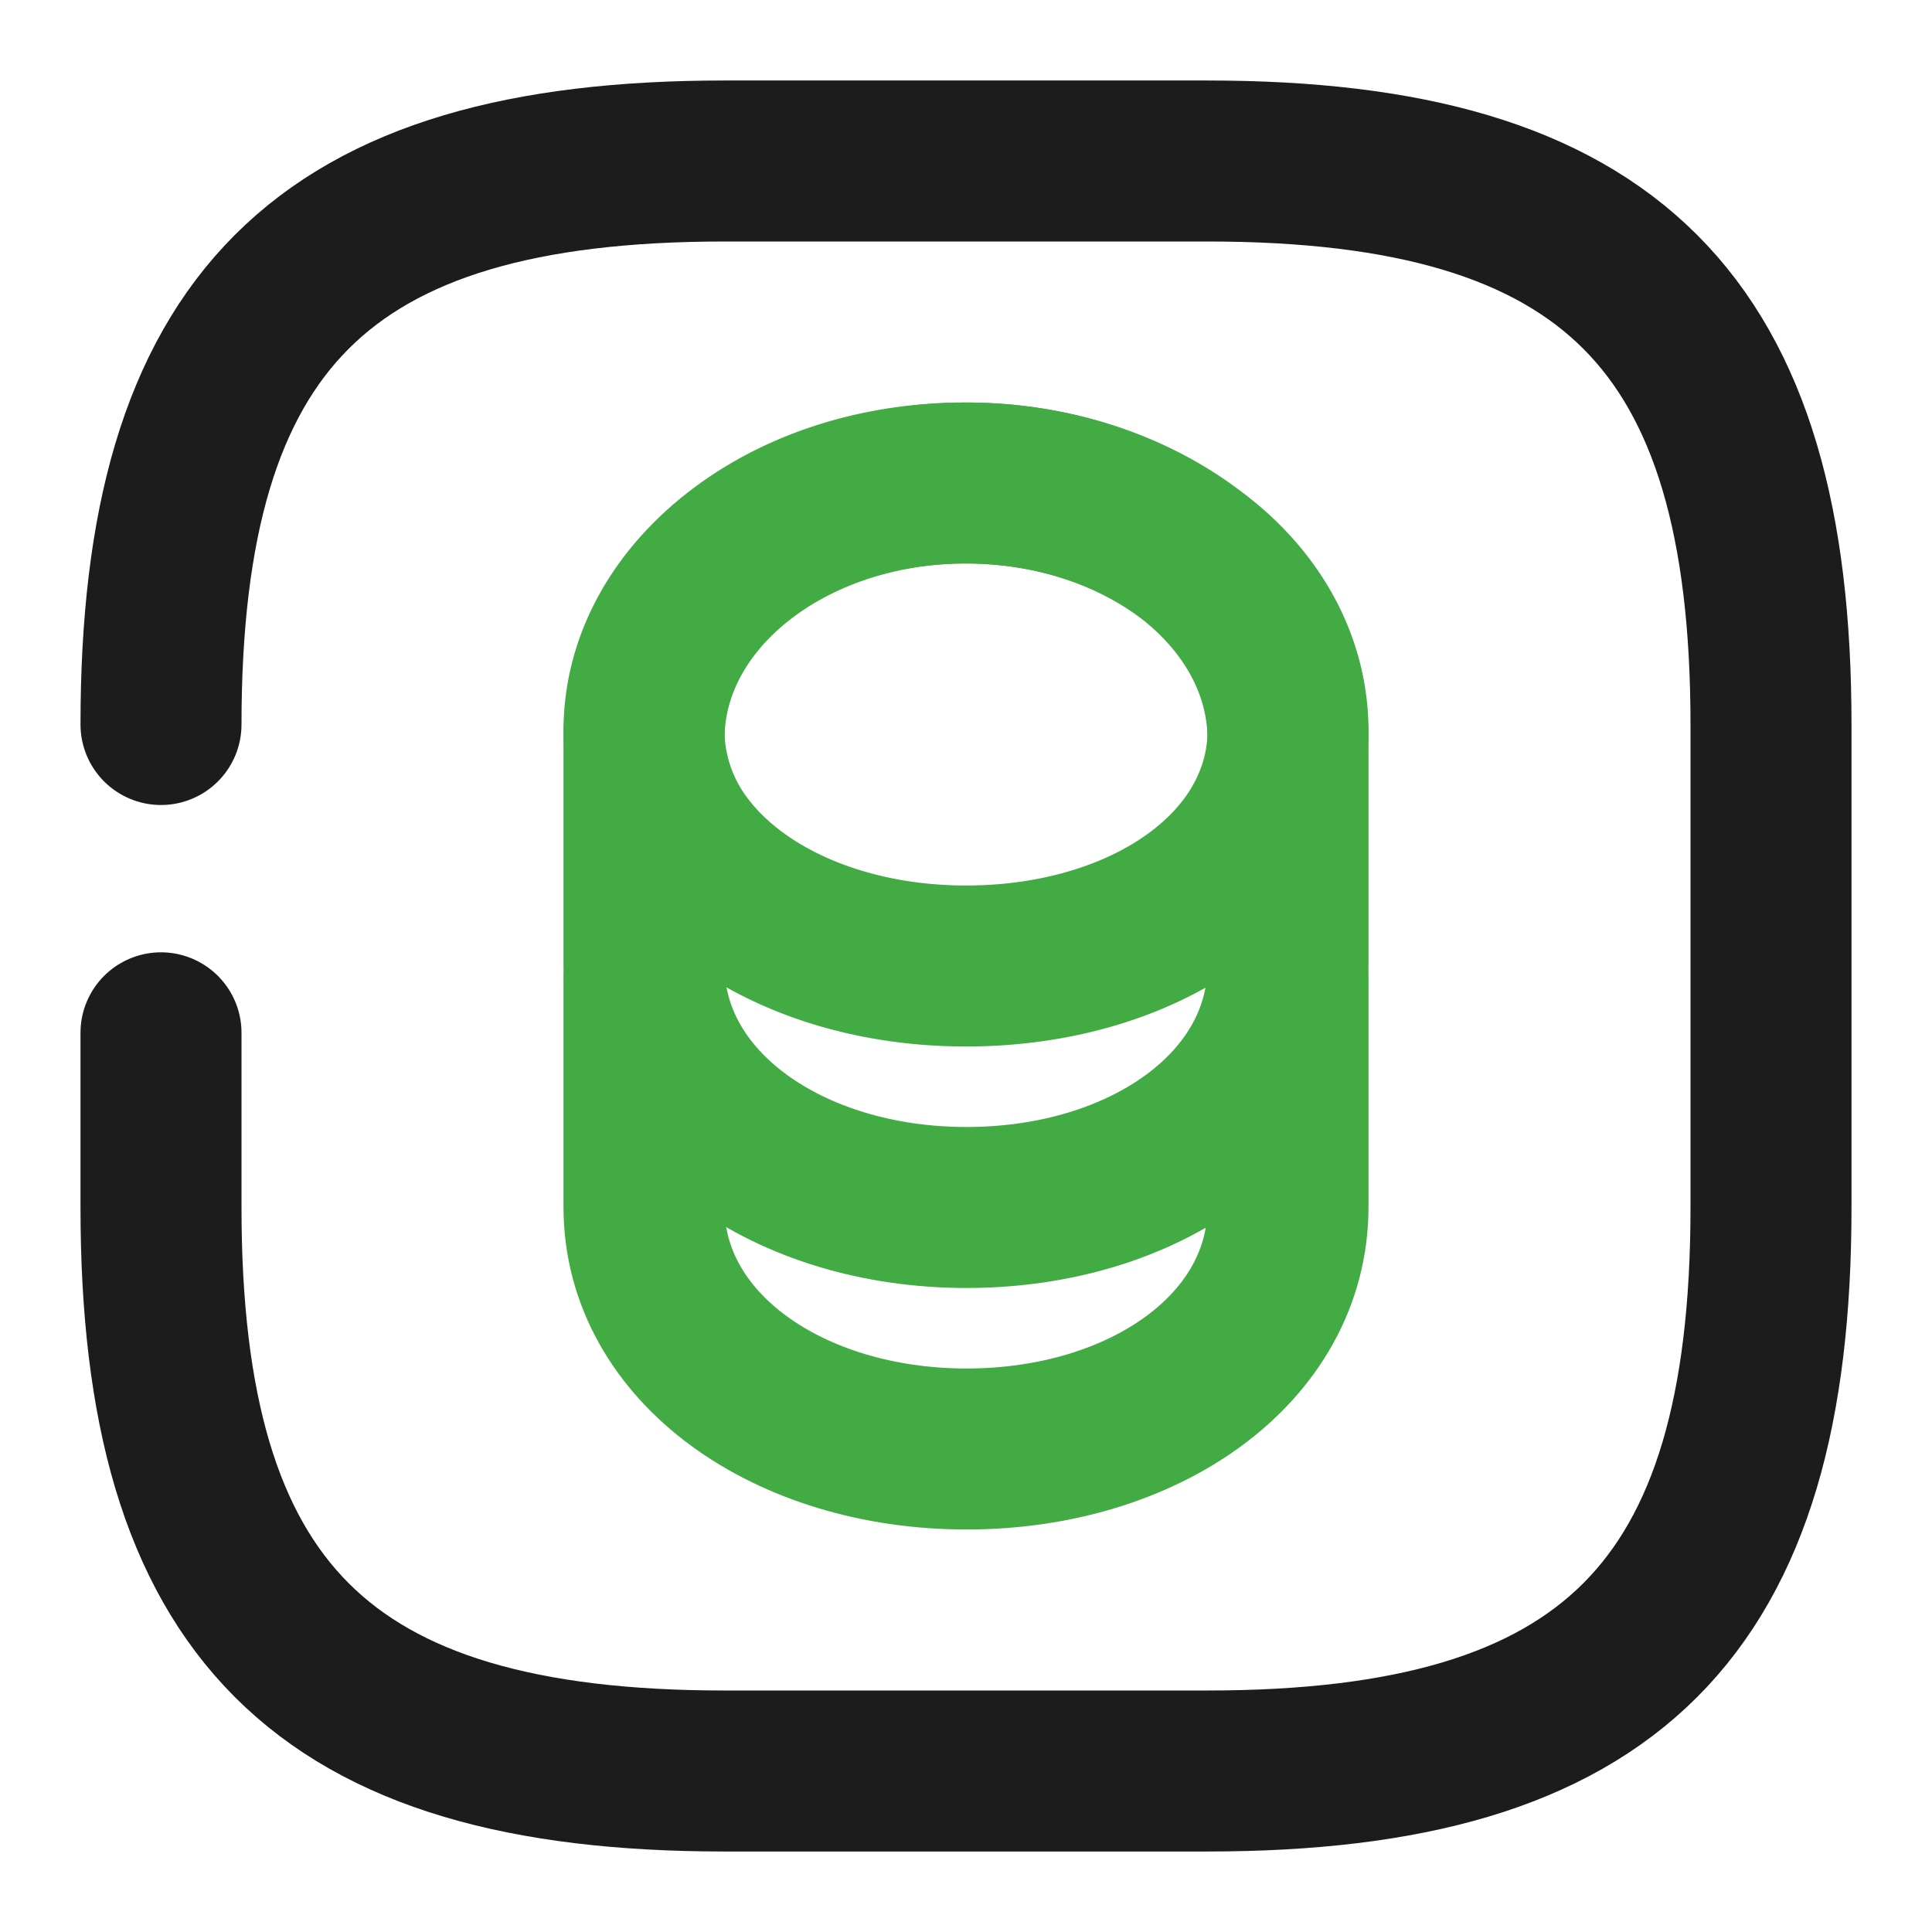 <svg id="icon" width="24" height="24" fill="none" xmlns="http://www.w3.org/2000/svg"><path d="M2 12.83V15c0 5 2 7 7 7h6c5 0 7-2 7-7V9c0-5-2-7-7-7H9C4 2 2 4 2 9" stroke="#1C1C1C" stroke-width="2" stroke-linecap="round" stroke-linejoin="round"/><path d="M16 9.08c0 .496-.156.953-.425 1.35-.659.964-2.01 1.57-3.575 1.57-1.564 0-2.916-.616-3.575-1.57A2.394 2.394 0 0 1 8 9.08c0-.855.447-1.62 1.162-2.176.726-.566 1.72-.904 2.827-.904 1.106 0 2.1.348 2.827.904C15.553 7.45 16 8.225 16 9.079Z" stroke="#42AB44" stroke-width="2" stroke-linecap="round" stroke-linejoin="round"/><path d="M16 9.18v2.813C16 13.753 14.21 15 12.006 15 9.8 15 8 13.742 8 11.993V9.181C8 7.42 9.79 6 12.006 6c1.107 0 2.103.358 2.83.93C15.552 7.504 16 8.302 16 9.18Z" stroke="#42AB44" stroke-width="2" stroke-linecap="round" stroke-linejoin="round"/><path d="M16 12.18v2.813C16 16.753 14.21 18 12.006 18 9.8 18 8 16.742 8 14.993v-2.812" stroke="#42AB44" stroke-width="2" stroke-linecap="round" stroke-linejoin="round"/></svg>
